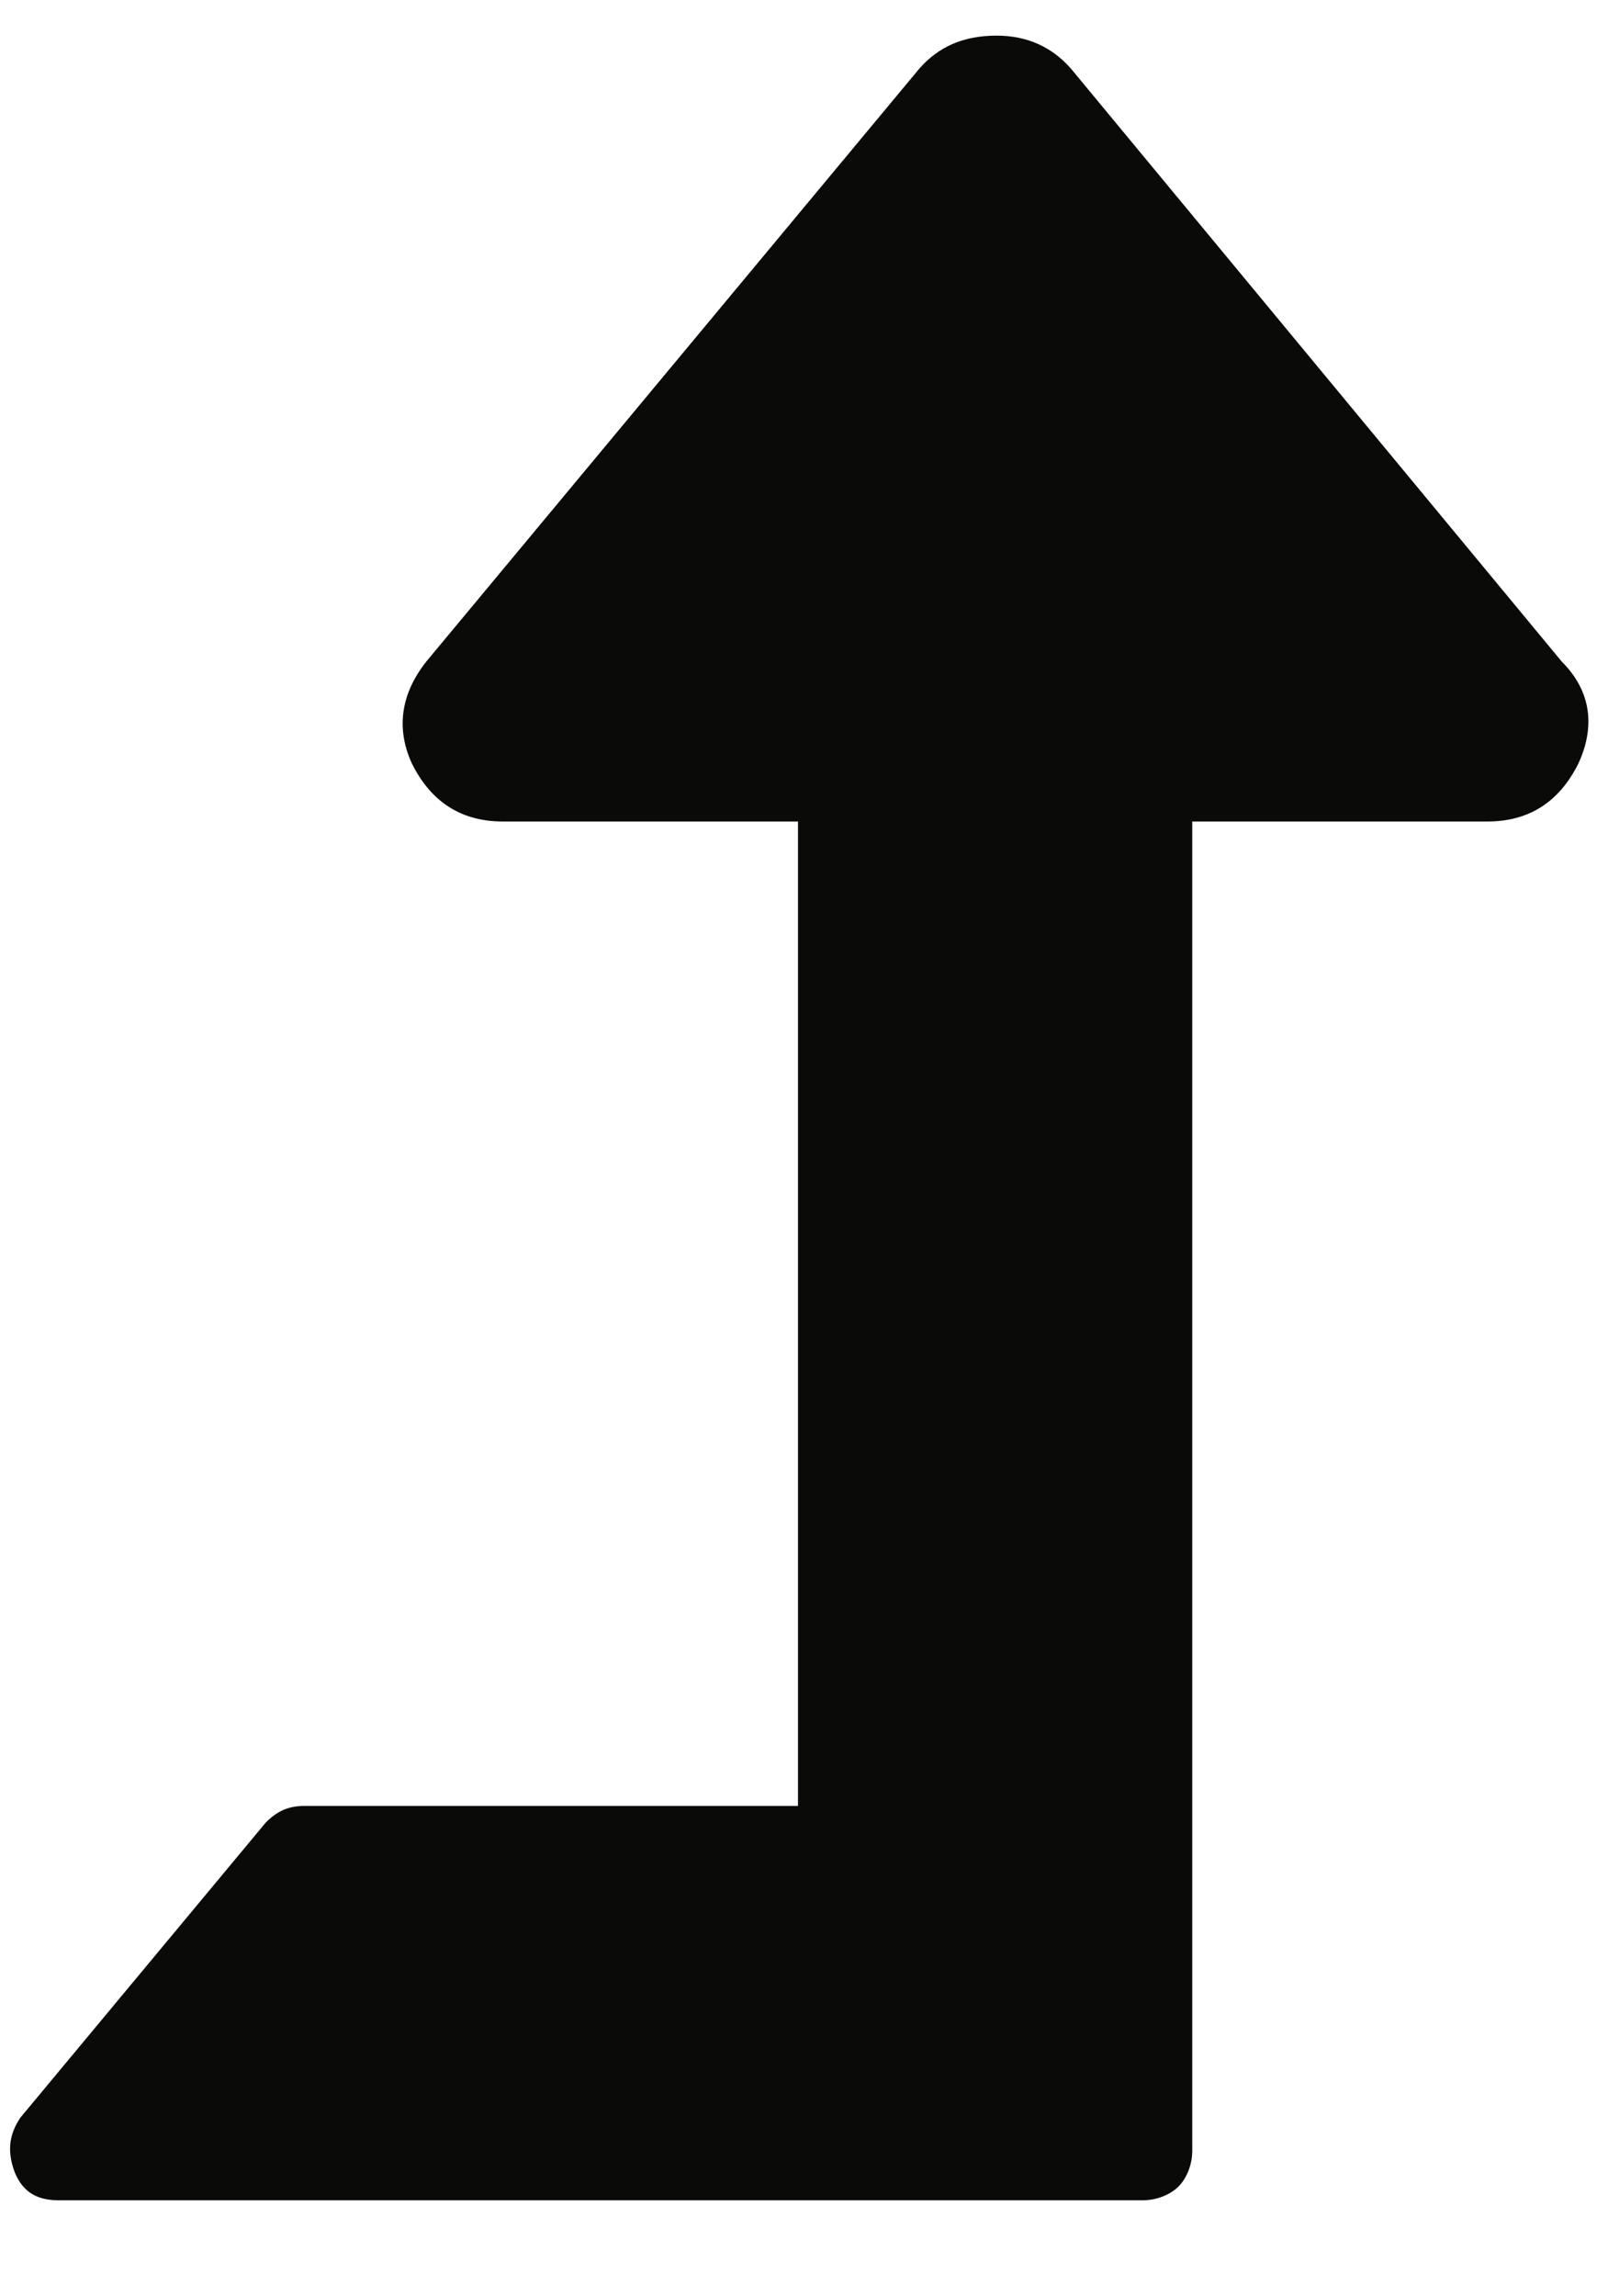 <?xml version="1.0" encoding="UTF-8" standalone="no"?>
<svg width="16px" height="23px" viewBox="0 0 16 23" version="1.1" xmlns="http://www.w3.org/2000/svg" xmlns:xlink="http://www.w3.org/1999/xlink">
    <defs></defs>
    <g stroke="none" stroke-width="1" fill="none" fill-rule="evenodd">
        <g fill="#0A0B09">
            <path d="M0.591,22.043 L11.447,22.043 C11.586,22.043 11.724,21.988 11.807,21.905 C11.89,21.822 11.945,21.684 11.945,21.546 L11.945,8.23 L14.901,8.23 C15.316,8.23 15.62,8.037 15.813,7.65 C15.979,7.291 15.951,6.932 15.647,6.628 L10.73,0.688 C10.537,0.468 10.288,0.357 9.984,0.357 C9.652,0.357 9.403,0.468 9.21,0.688 L4.293,6.601 C4.017,6.932 3.962,7.291 4.127,7.65 C4.32,8.037 4.624,8.23 5.039,8.23 L7.995,8.23 L7.995,18.092 L3.05,18.092 C2.884,18.092 2.773,18.148 2.663,18.258 L0.204,21.215 C0.094,21.38 0.066,21.546 0.149,21.766 C0.231,21.961 0.37,22.043 0.591,22.043"></path>
        </g>
    </g>
</svg>